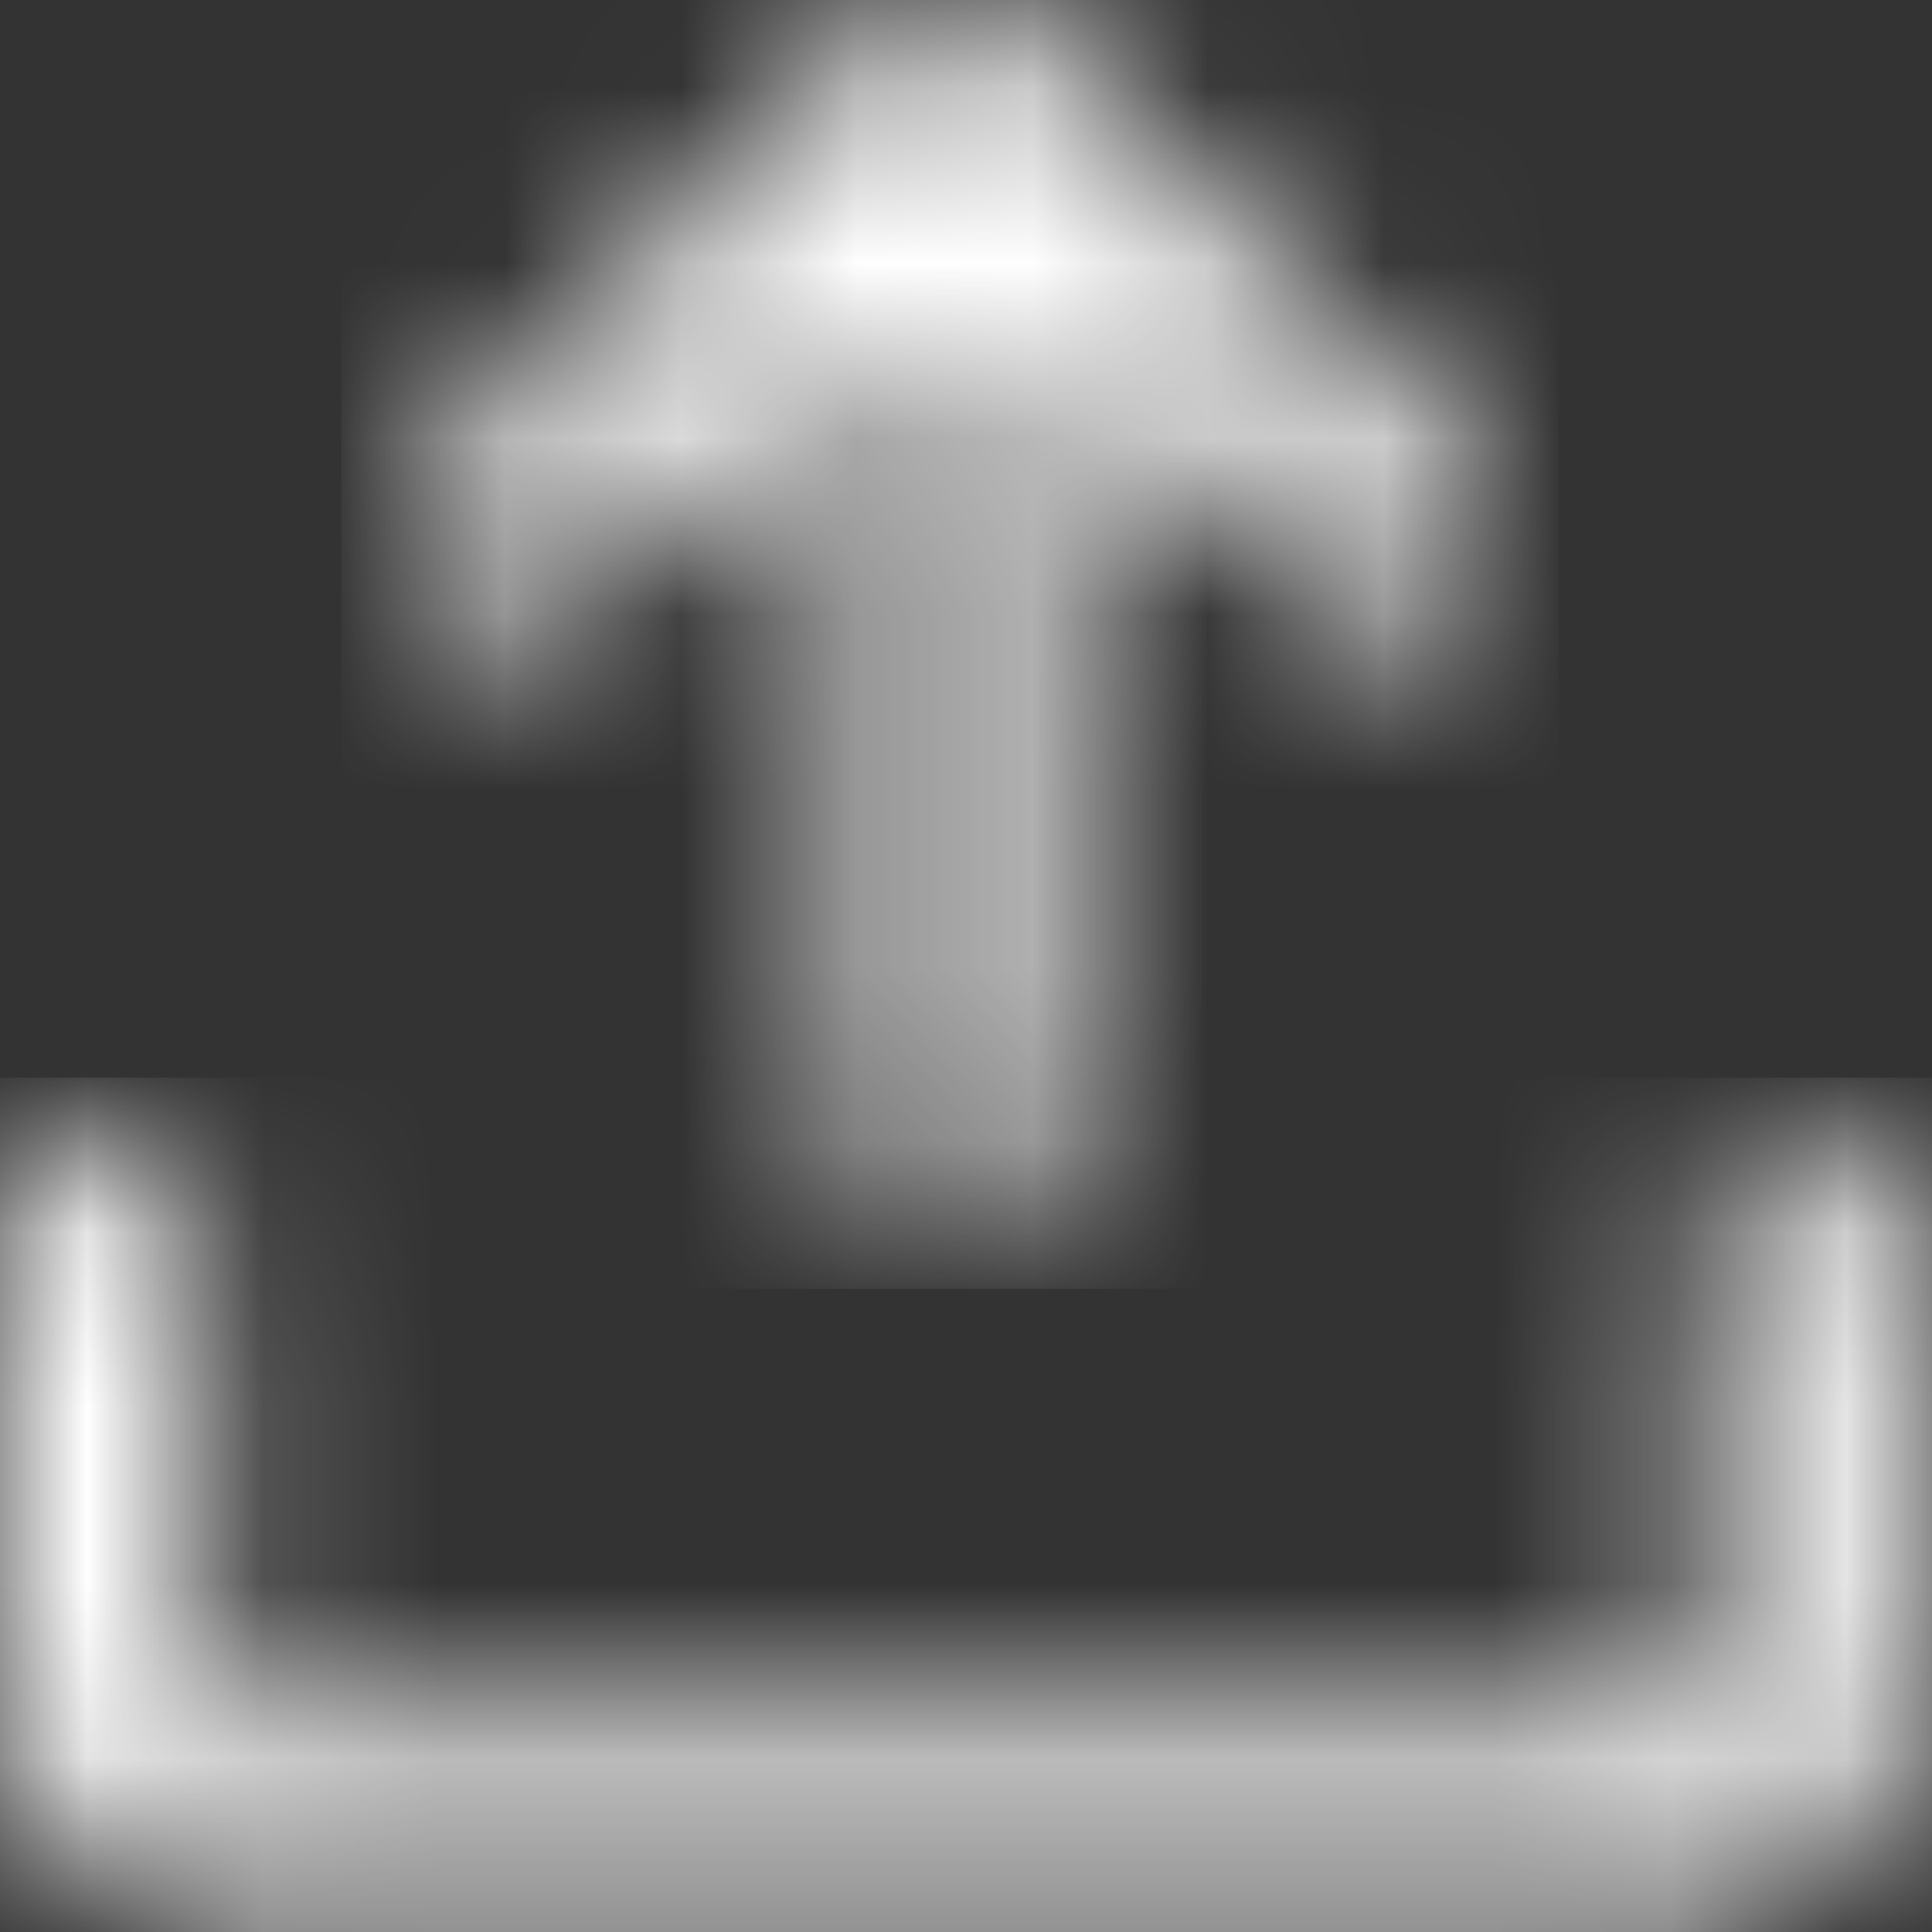 <?xml version="1.0" encoding="UTF-8"?>
<svg width="11px" height="11px" viewBox="0 0 11 11" version="1.1" xmlns="http://www.w3.org/2000/svg" xmlns:xlink="http://www.w3.org/1999/xlink">
    <rect x="0" y="0" width="11" height="11" fill="#333333" stroke="none"/>
    <title>Group 7</title>
    <defs>
        <path d="M2.851,0.041 C2.782,0.069 2.72,0.11 2.67,0.162 L2.67,0.162 L0.162,2.67 C-0.054,2.885 -0.054,3.236 0.162,3.452 L0.162,3.452 C0.378,3.668 0.729,3.668 0.944,3.452 L0.944,3.452 L2.507,1.889 L2.507,6.407 C2.507,6.712 2.756,6.961 3.061,6.961 L3.061,6.961 C3.366,6.961 3.614,6.712 3.614,6.407 L3.614,6.407 L3.614,1.889 L5.177,3.452 C5.392,3.668 5.744,3.668 5.96,3.452 L5.96,3.452 C6.065,3.347 6.123,3.209 6.123,3.06 L6.123,3.06 C6.123,2.913 6.065,2.773 5.96,2.67 L5.96,2.67 L3.454,0.162 C3.401,0.11 3.34,0.07 3.273,0.042 L3.273,0.042 C3.205,0.014 3.134,0 3.061,0 L3.061,0 C2.988,0 2.917,0.013 2.851,0.041 L2.851,0.041 Z" id="path-1"></path>
        <path d="M9.716,0.578 L9.716,3.025 C9.716,3.195 9.579,3.334 9.408,3.334 L9.408,3.334 L1.462,3.334 C1.292,3.334 1.154,3.195 1.154,3.025 L1.154,3.025 L1.154,0.578 C1.154,0.26 0.896,0 0.576,0 L0.576,0 C0.258,0 0,0.26 0,0.578 L0,0.578 L0,3.025 C0,3.832 0.656,4.488 1.462,4.488 L1.462,4.488 L9.408,4.488 C10.215,4.488 10.87,3.832 10.87,3.025 L10.87,3.025 L10.87,0.578 C10.87,0.26 10.612,0 10.294,0 L10.294,0 C9.975,0 9.716,0.26 9.716,0.578 L9.716,0.578 Z" id="path-3"></path>
    </defs>
    <g id="Page-1" stroke="none" stroke-width="1" fill="none" fill-rule="evenodd">
        <g id="USER-IN" transform="translate(-171, -124)">
            <g id="Group-5" transform="translate(160, 117)">
                <g id="Group-7" transform="translate(11, 7)">
                    <g id="Group-3" transform="translate(2.374, 0)">
                        <mask id="mask-2" fill="white">
                            <use xlink:href="#path-1"></use>
                        </mask>
                        <g id="Clip-2"></g>
                        <polygon id="Fill-1" fill="#FFFFFF" mask="url(#mask-2)" points="-0.431 7.338 6.499 7.338 6.499 -0.378 -0.431 -0.378"></polygon>
                    </g>
                    <g id="Group-6" transform="translate(0, 6.512)">
                        <mask id="mask-4" fill="white">
                            <use xlink:href="#path-3"></use>
                        </mask>
                        <g id="Clip-5"></g>
                        <polygon id="Fill-4" fill="#FFFFFF" mask="url(#mask-4)" points="-0.378 4.865 11.248 4.865 11.248 -0.376 -0.378 -0.376"></polygon>
                    </g>
                </g>
            </g>
        </g>
    </g>
</svg>